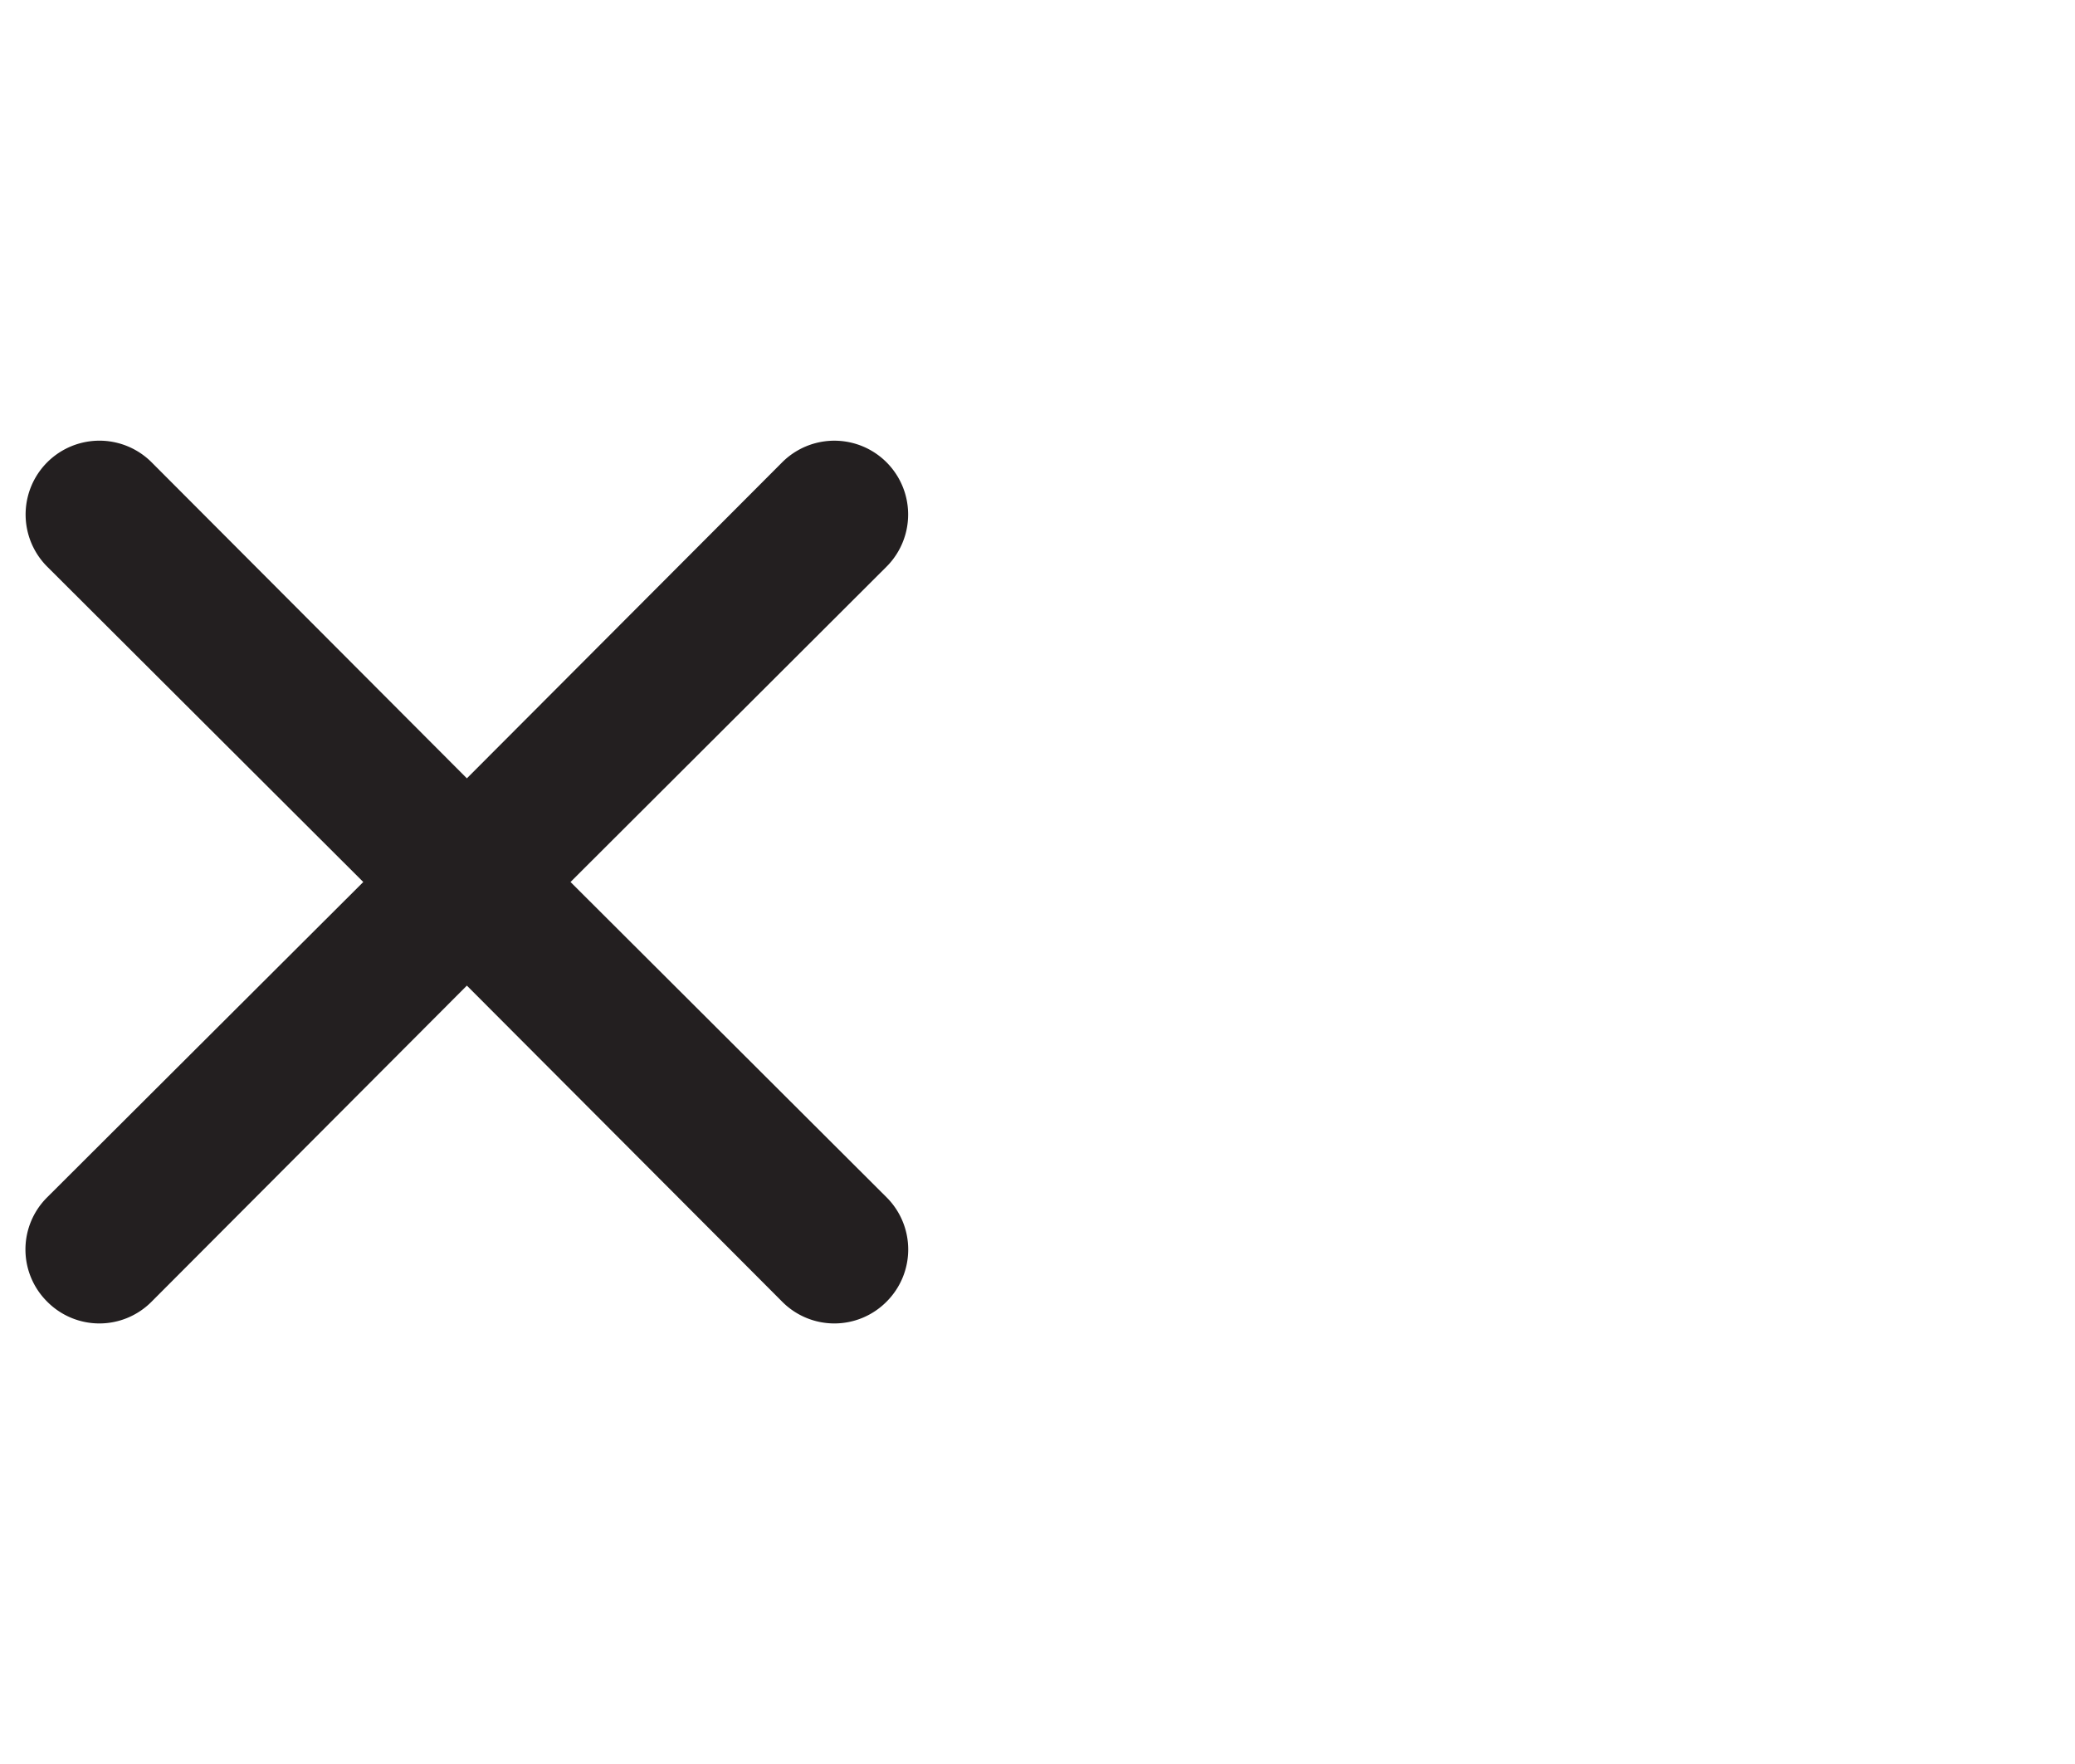 <svg width="40" height="34" fill="none" xmlns="http://www.w3.org/2000/svg"><path d="M10.998 17l6.092-6.078a1.422 1.422 0 00-2.012-2.011L9 15.002 2.923 8.911A1.422 1.422 0 00.91 10.922L7.003 17 .91 23.077a1.416 1.416 0 000 2.012 1.416 1.416 0 002.012 0L9 18.997l6.078 6.092a1.416 1.416 0 002.012 0 1.42 1.42 0 000-2.012L10.998 17z" fill="#231F20"/></svg>